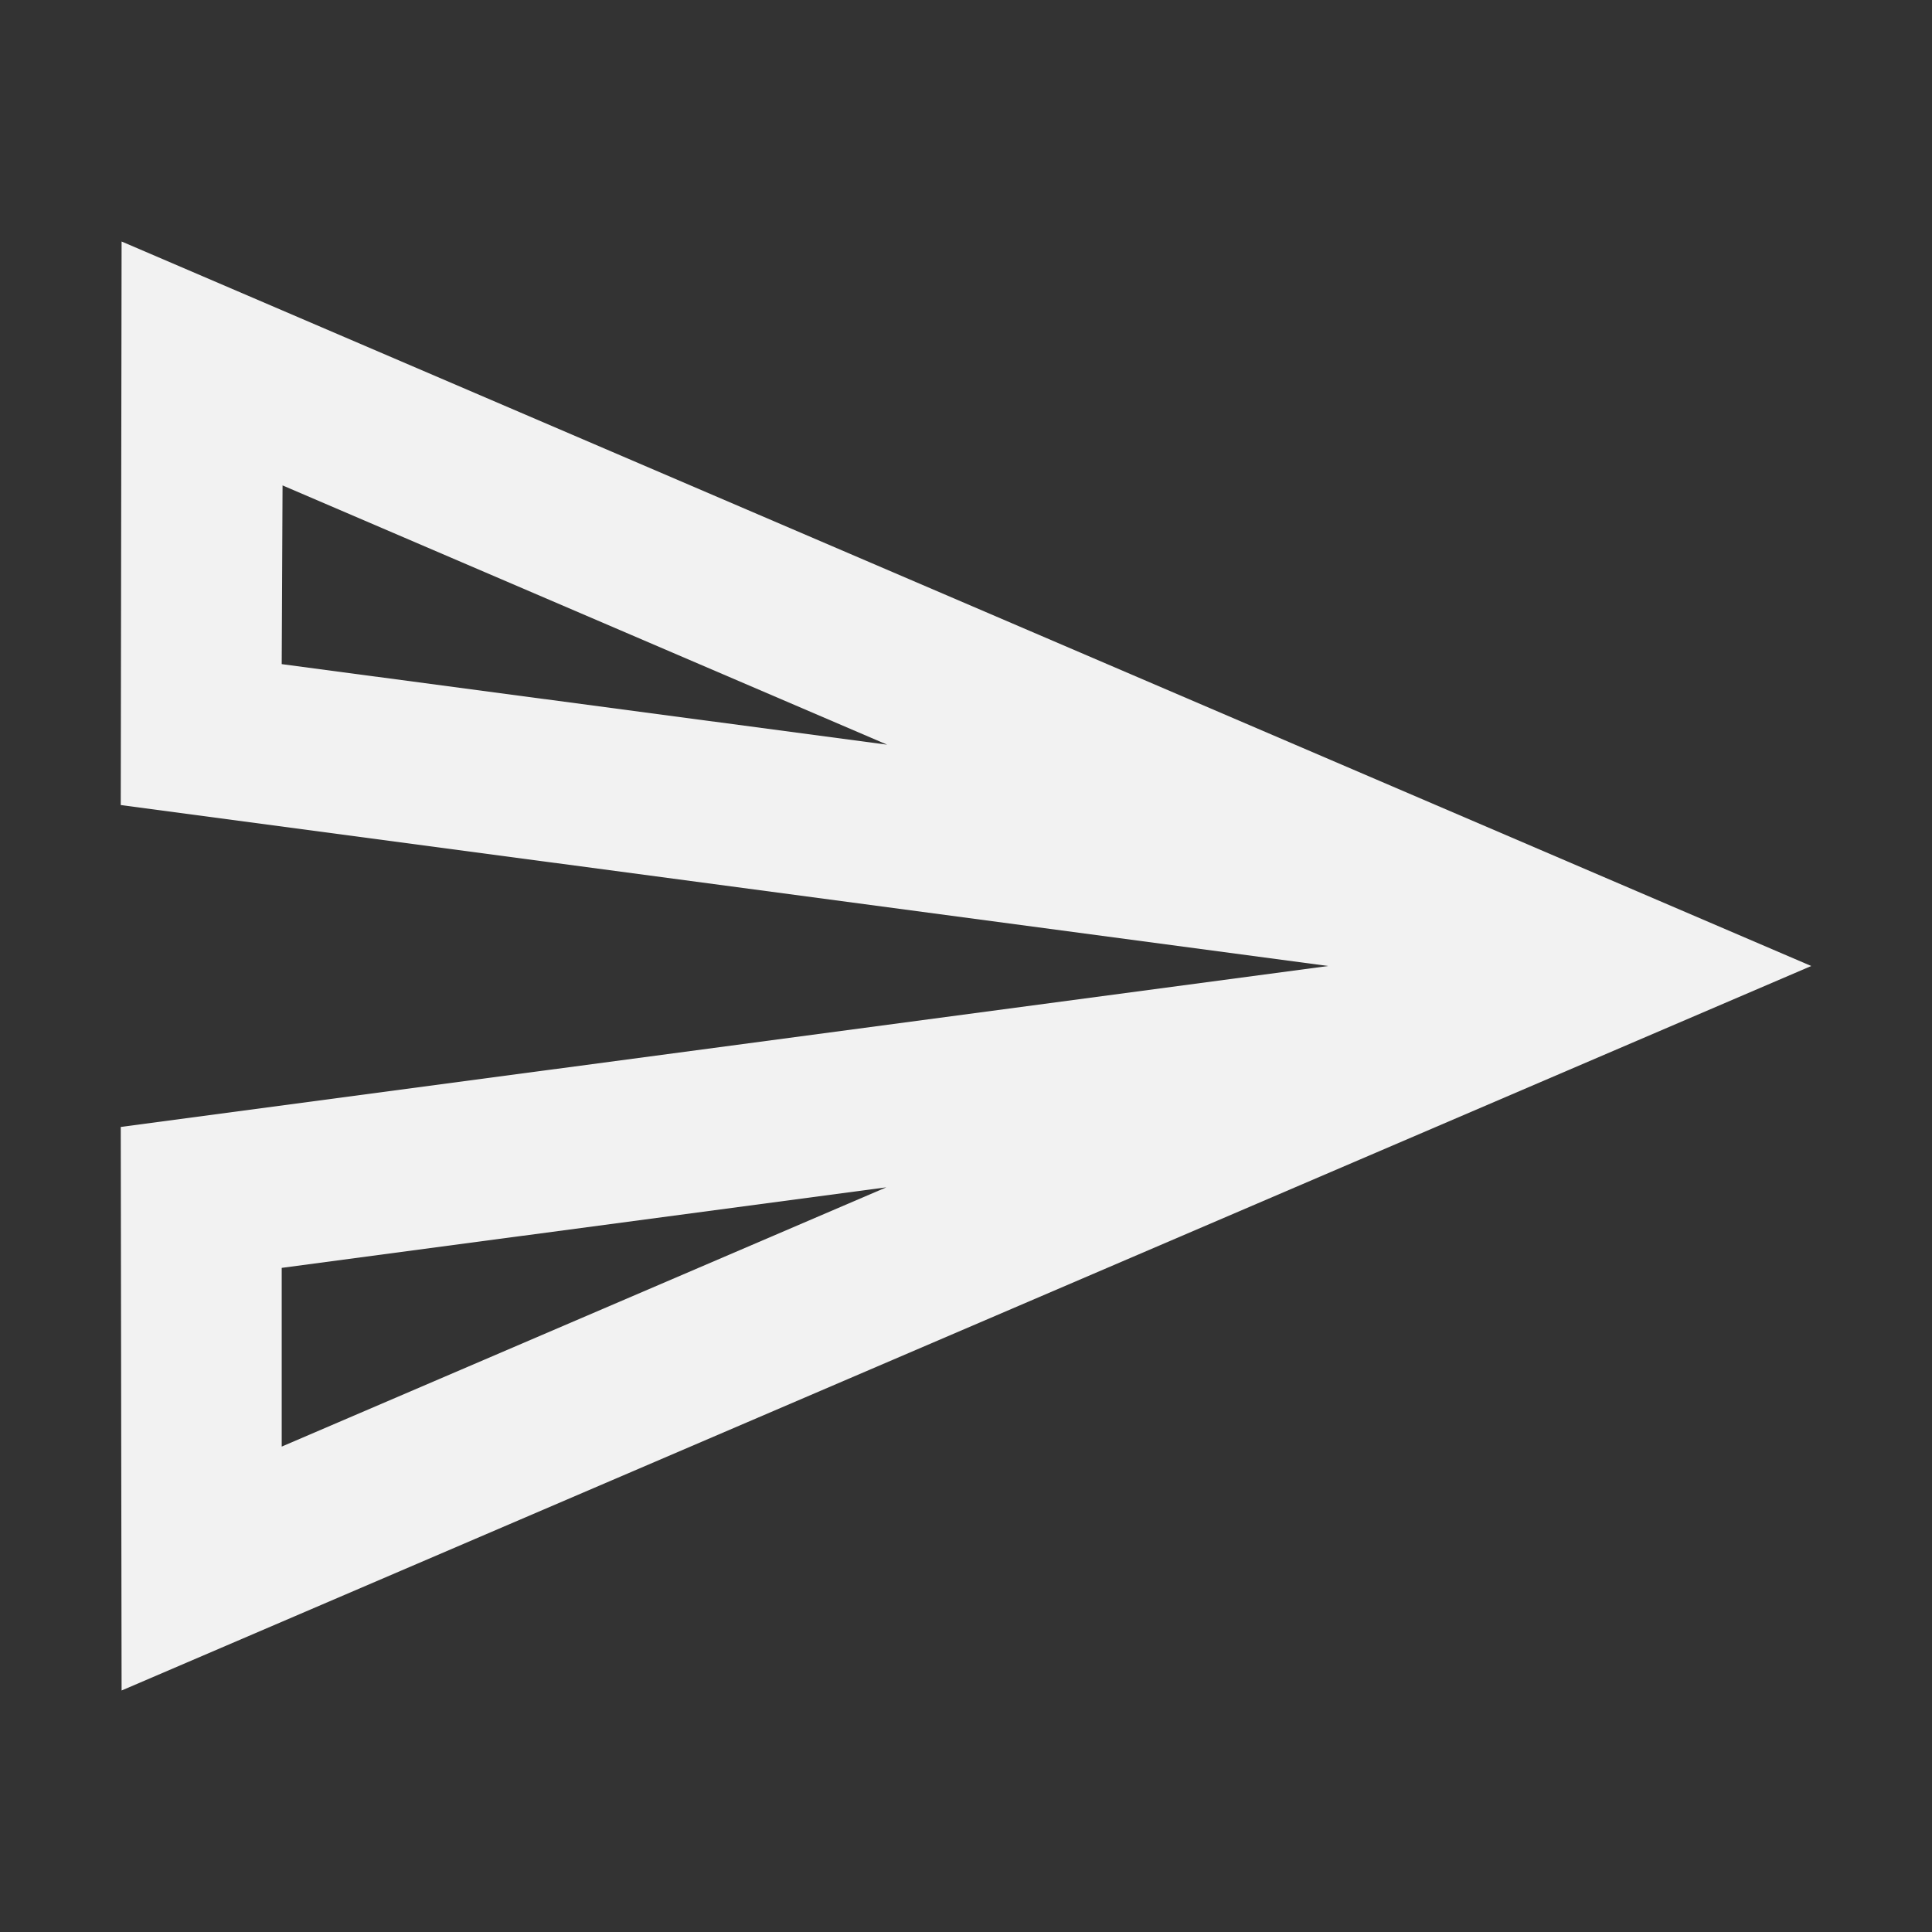 <svg width="16" height="16" viewBox="0 0 16 16" fill="none" xmlns="http://www.w3.org/2000/svg">
<rect x="0" y="0" width="16" height="16" fill="#333333" stroke="none"/>
<path d="M2.34 4.02L7.347 6.167L2.333 5.5L2.34 4.02ZM7.34 9.833L2.333 11.98V10.5L7.34 9.833ZM1.007 2L1 6.667L11 8L1 9.333L1.007 14L15 8L1.007 2Z" fill="#F2F2F2"/>
</svg>
